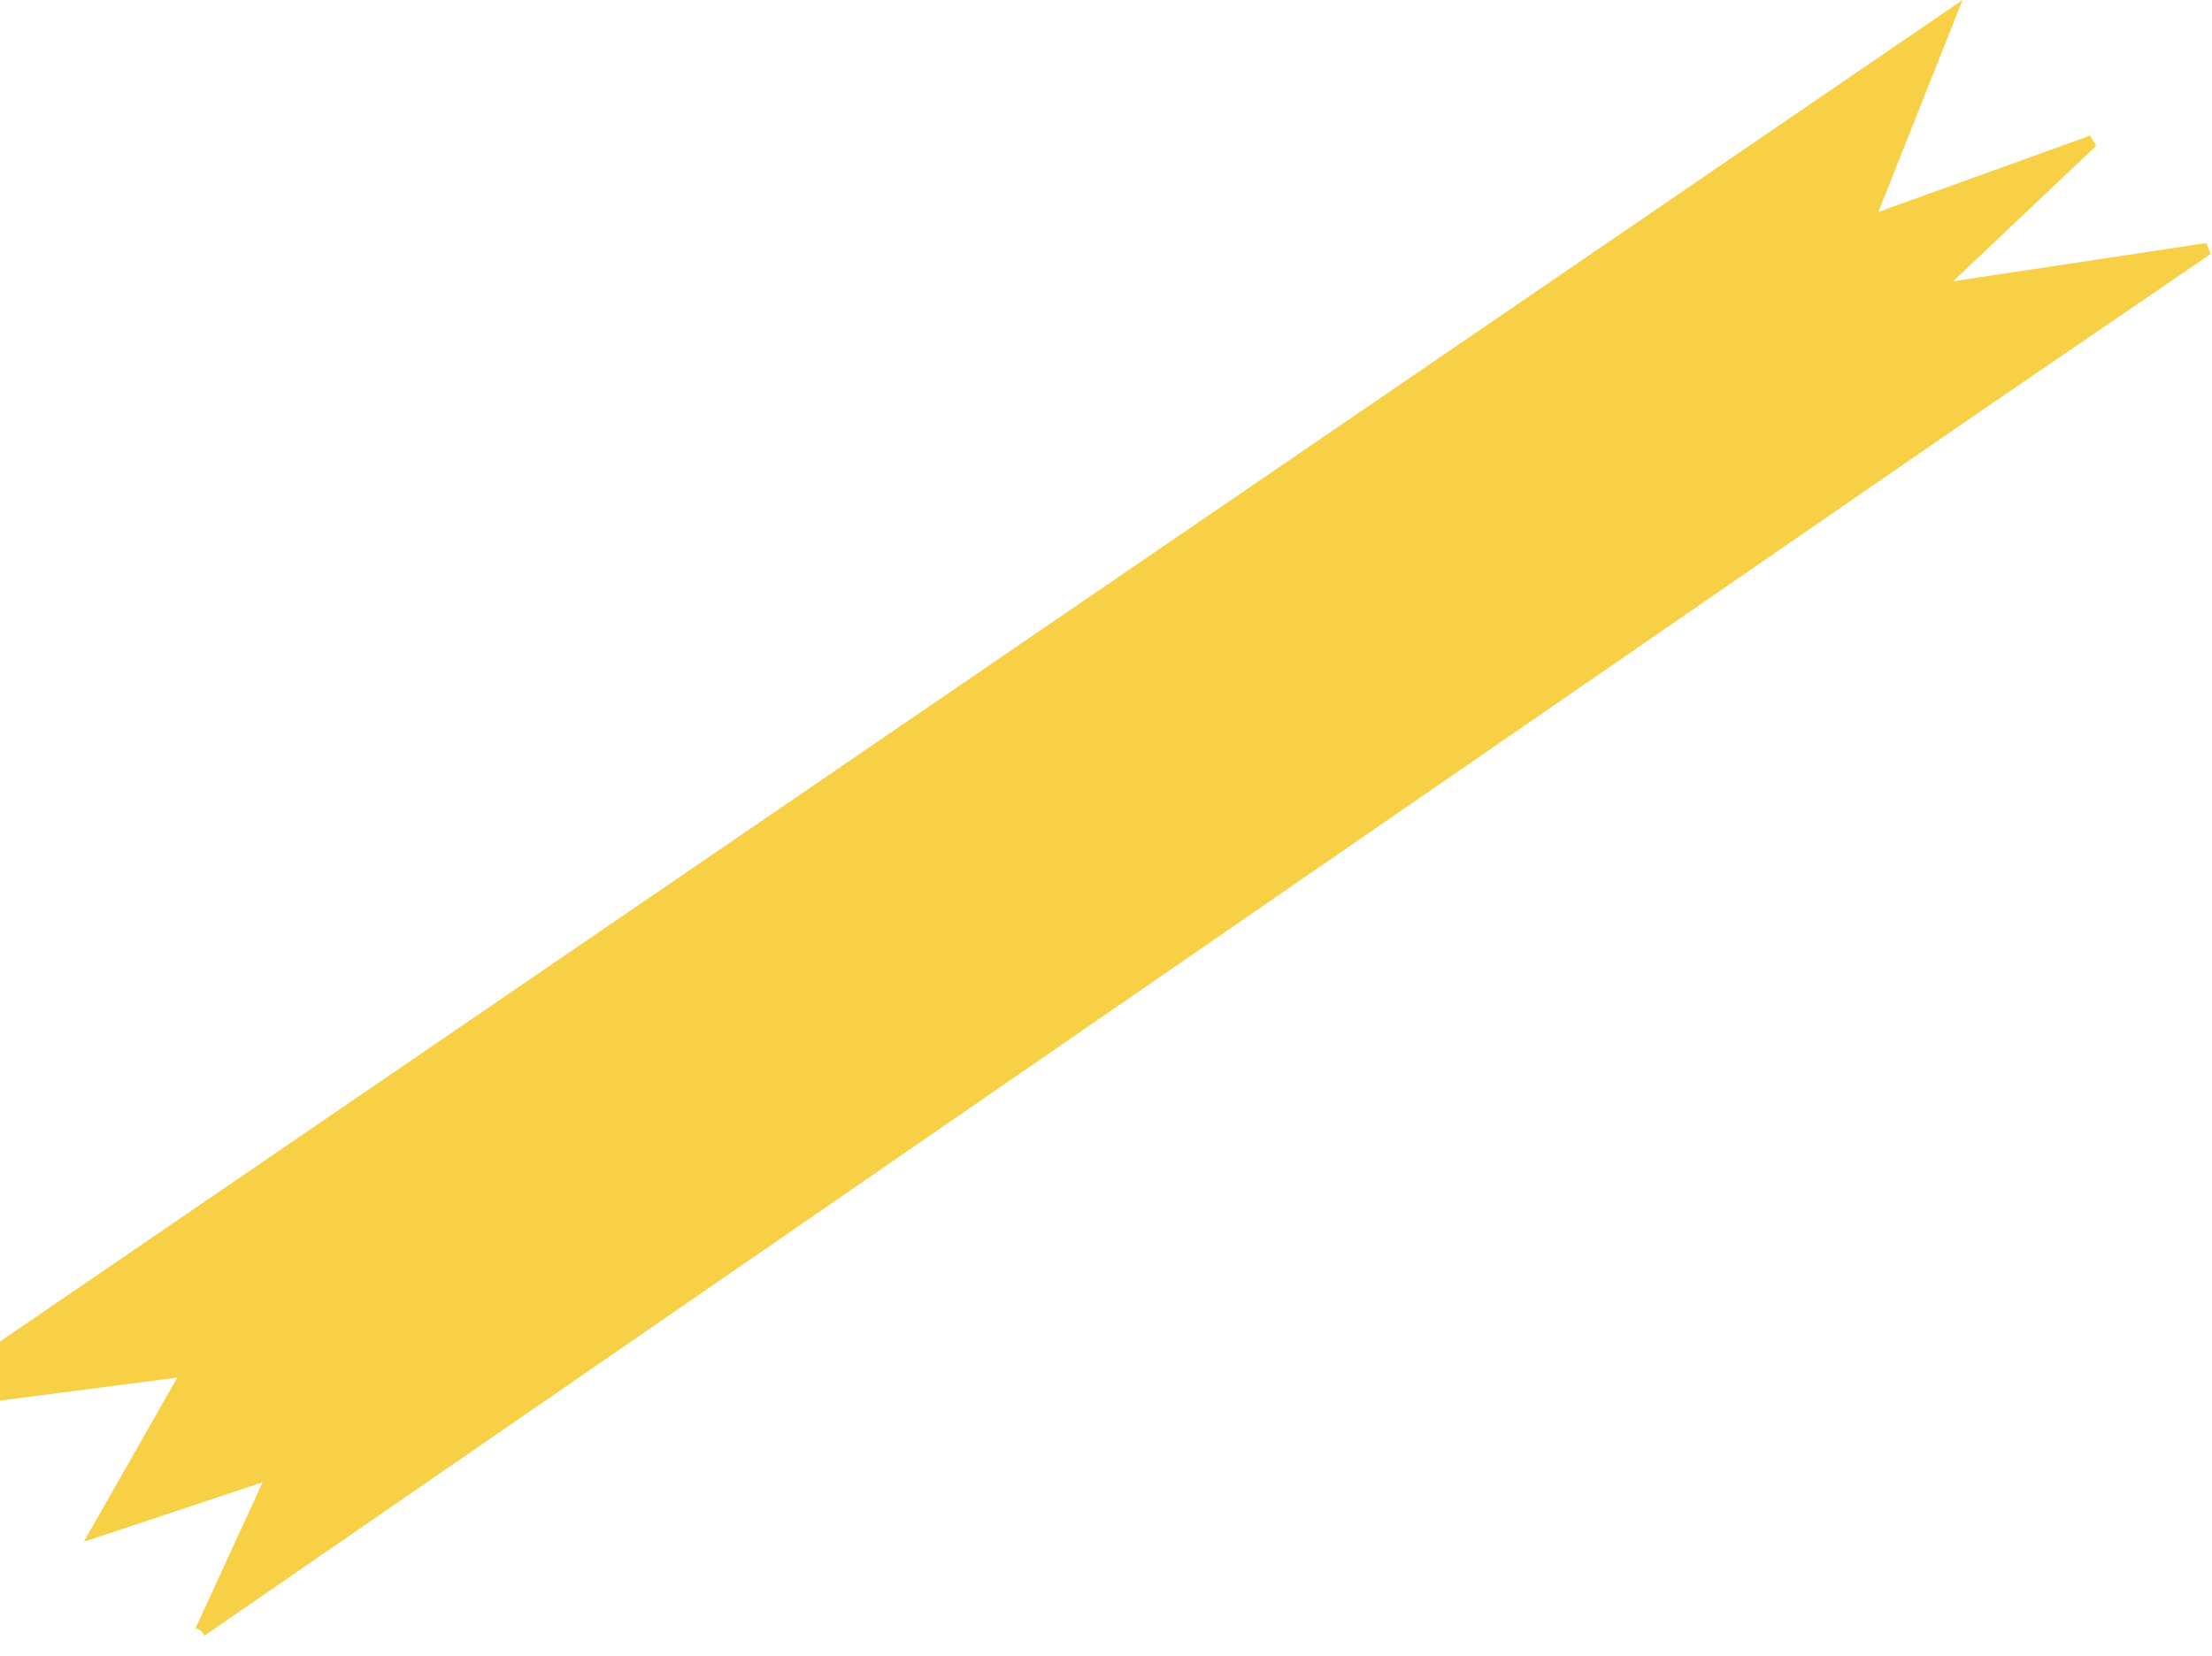 <svg width="183" height="137" viewBox="0 0 183 137" fill="none" xmlns="http://www.w3.org/2000/svg">
<path d="M-6.822 116.277L161.29 1.341L154.527 18.385L173.081 11.696L160.084 24.008L182.599 20.607L163.337 33.776L16.637 134.929L22.662 121.816L8.009 126.694L15.601 113.367L-6.822 116.277Z" fill="#F8D046"/>
<path d="M163.337 33.776C106.047 73.279 16.637 134.929 16.637 134.929M163.337 33.776L182.599 20.607L160.084 24.008L173.081 11.696L154.527 18.385L161.29 1.341L-6.822 116.277L15.601 113.367L8.009 126.694L22.662 121.816L16.637 134.929M163.337 33.776L16.637 134.929" stroke="#F8D046"/>
</svg>
